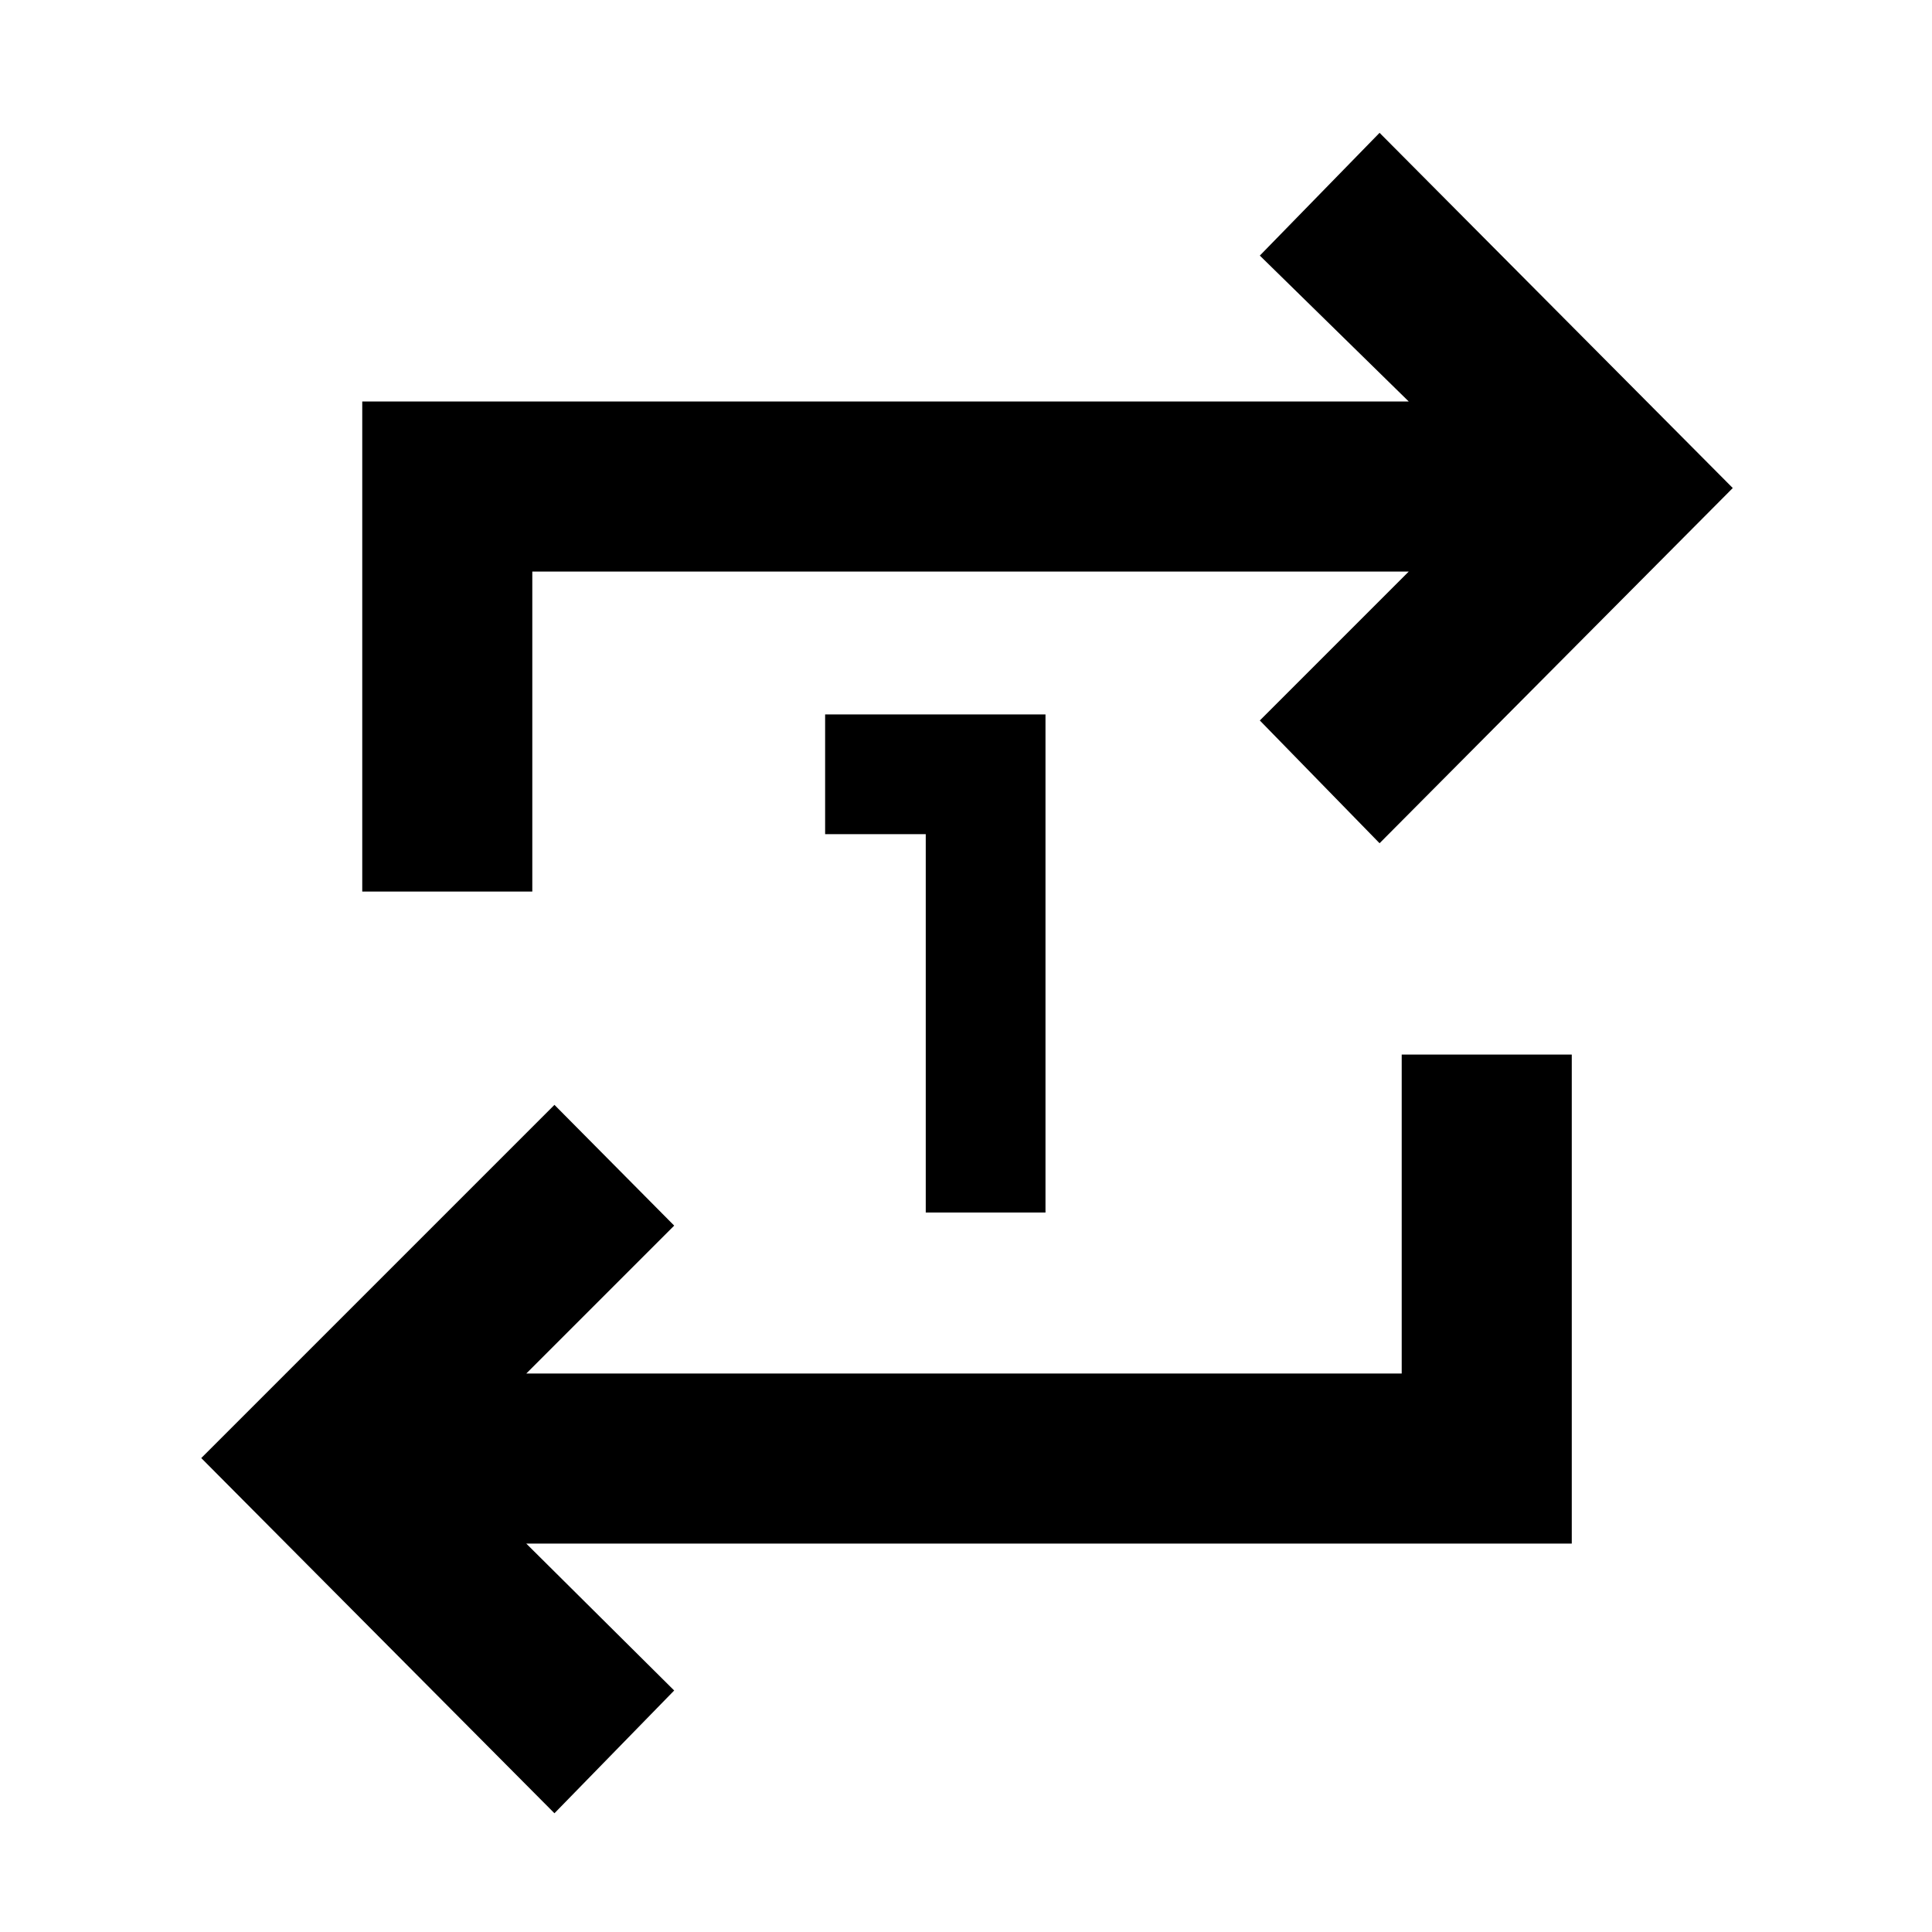 <svg xmlns="http://www.w3.org/2000/svg" height="48" viewBox="0 -960 960 960" width="48"><path d="M460-357.5v-188h-50V-605h109.5v247.5H460ZM275.5-59 100-235.5 275.5-411l59.5 60-73.5 73.5h435V-436H781v243H261.5l73.5 73-59.5 61ZM180-517v-243.5h520L626-833l59.5-61L861-717.5 685.5-541 626-602l74-74H264.5v159H180Z"/></svg>